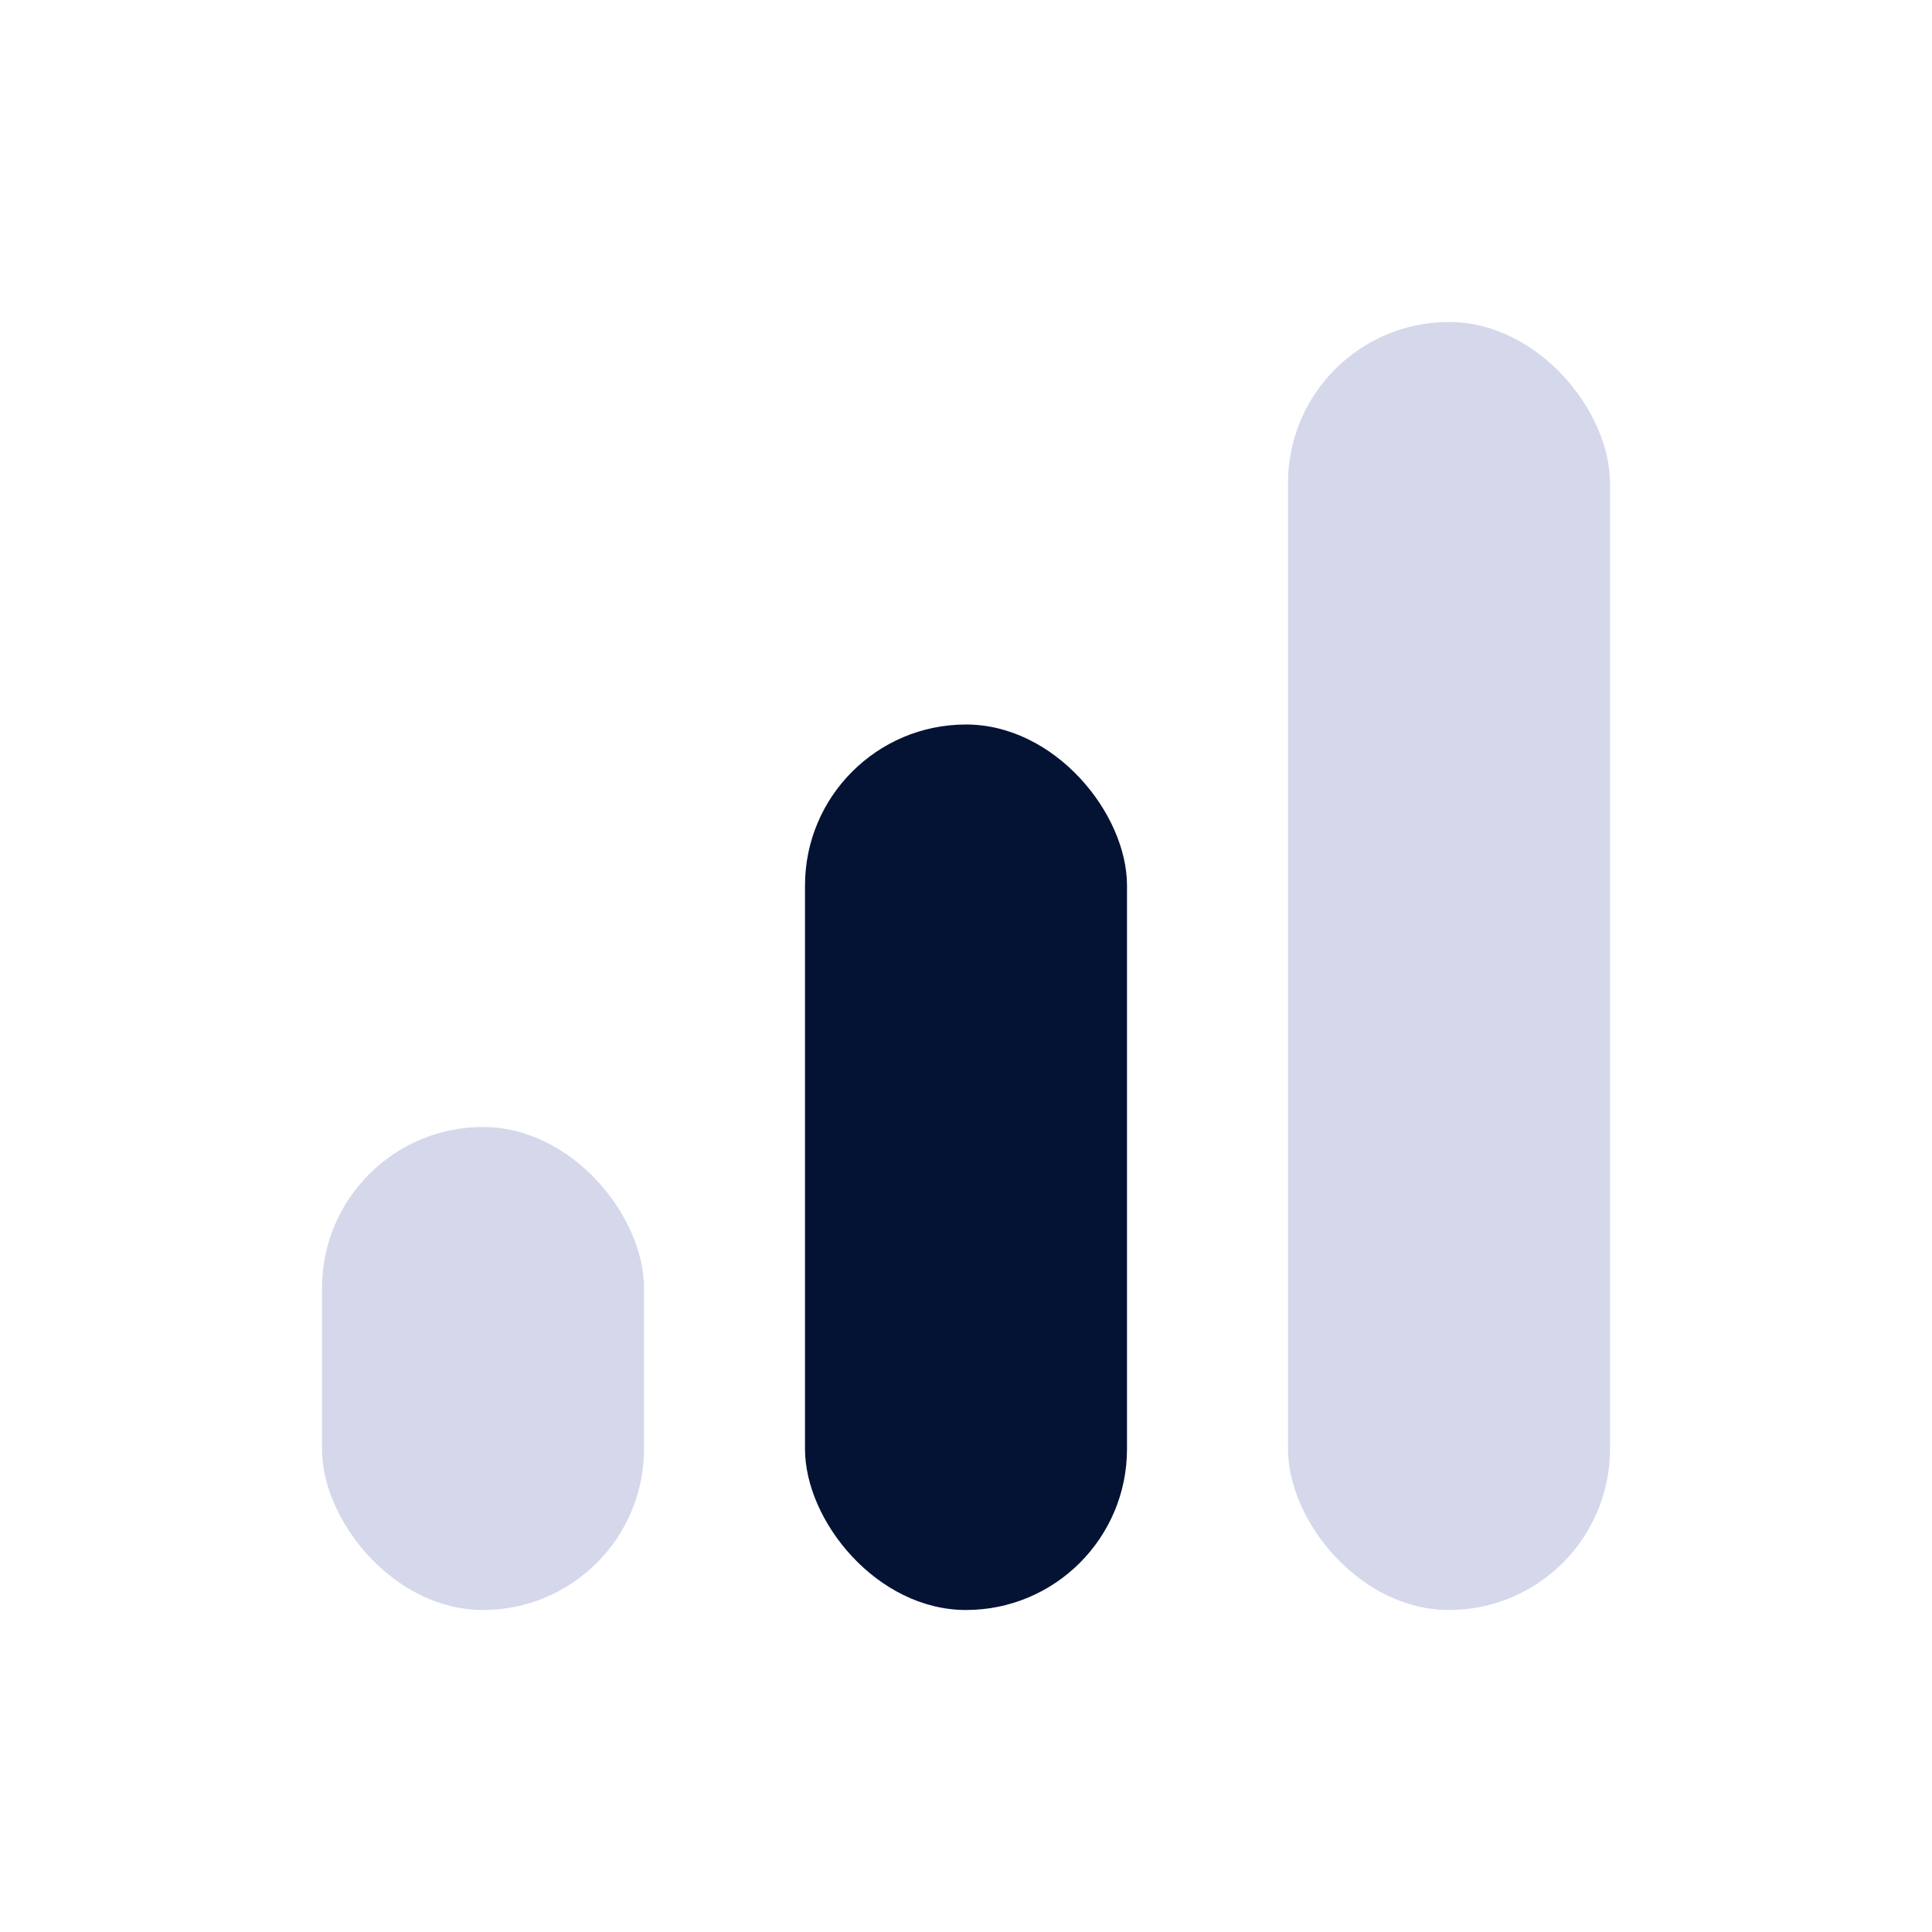 <svg width="24" height="24" viewBox="0 0 24 24" fill="none" xmlns="http://www.w3.org/2000/svg">
<rect x="4" y="14" width="4" height="6" rx="2" fill="#D5D8EB"/>
<rect x="10" y="9" width="4" height="11" rx="2" fill="#041334"/>
<rect x="16" y="4" width="4" height="16" rx="2" fill="#D5D8EB"/>
</svg>
